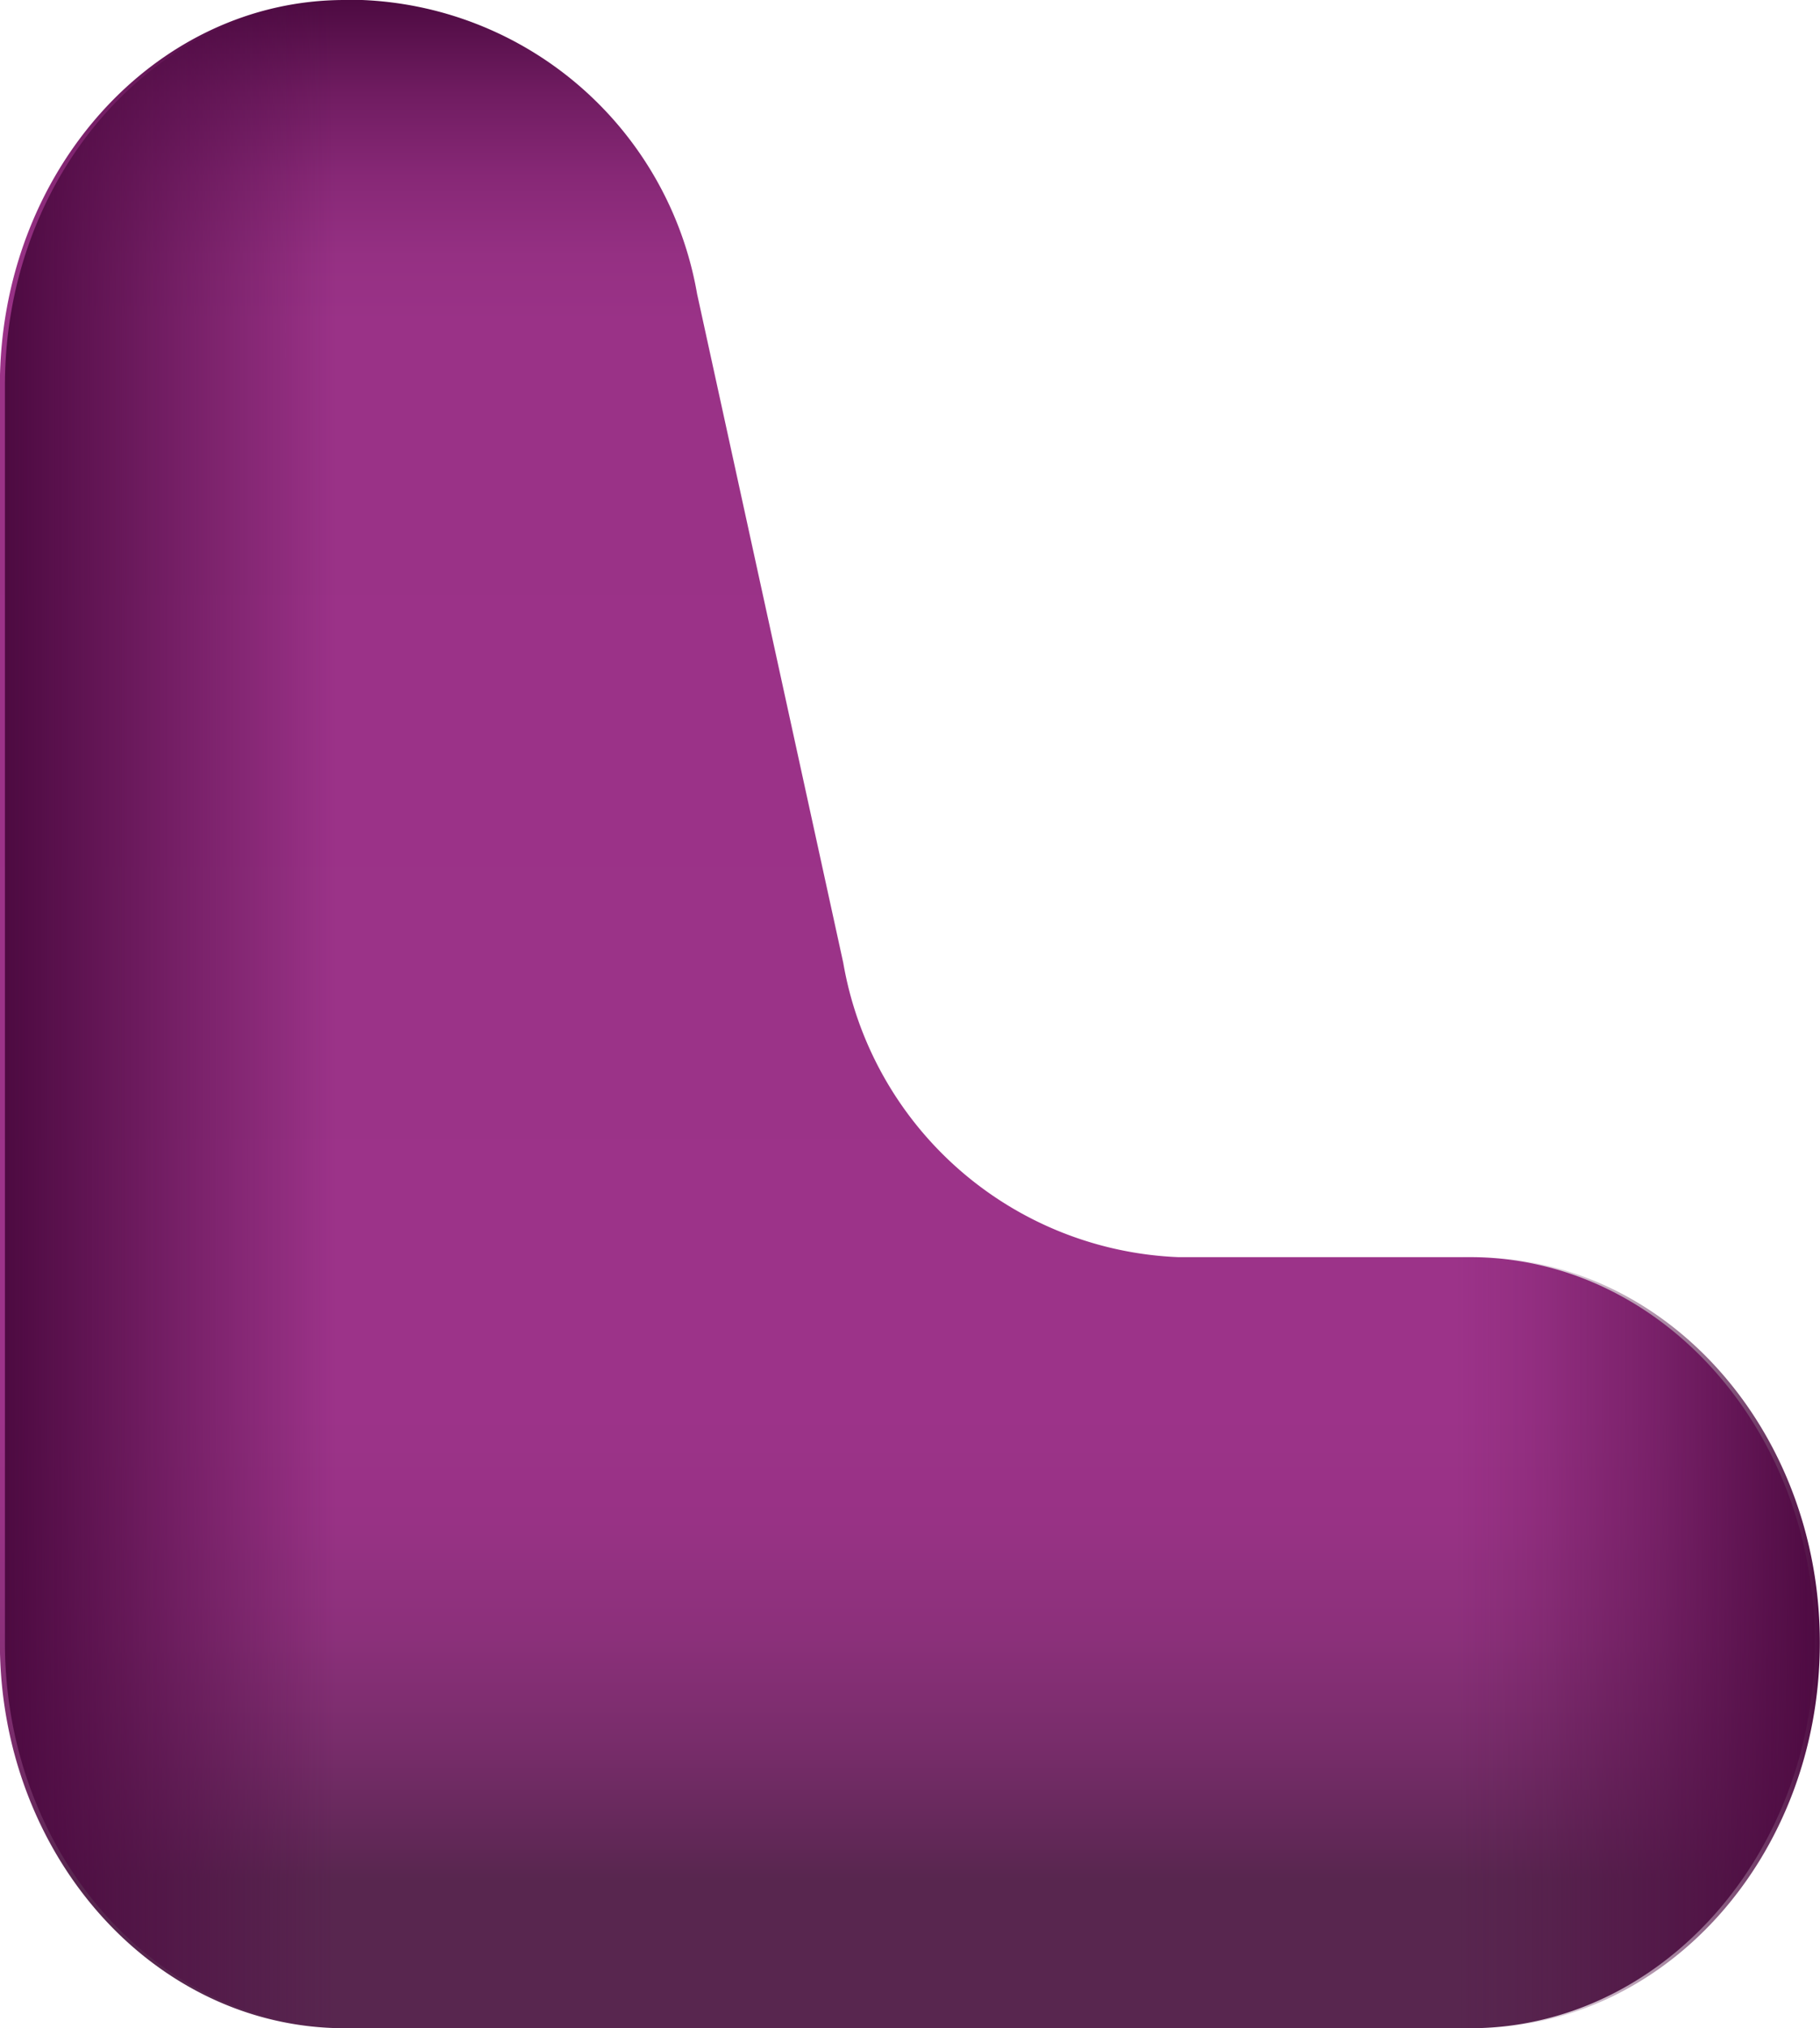 <svg id="Layer_1" data-name="Layer 1" xmlns="http://www.w3.org/2000/svg" xmlns:xlink="http://www.w3.org/1999/xlink" viewBox="0 0 31.426 35"><defs><style>.cls-1{fill:url(#linear-gradient);}.cls-2{fill:url(#linear-gradient-2);}</style><linearGradient id="linear-gradient" x1="46.817" y1="150.043" x2="46.817" y2="115.043" gradientTransform="translate(51.308 -33.86)" gradientUnits="userSpaceOnUse"><stop offset="0.073" stop-color="#58264f"/><stop offset="0.133" stop-color="#752c68"/><stop offset="0.192" stop-color="#8b307a"/><stop offset="0.25" stop-color="#983285"/><stop offset="0.304" stop-color="#9c3389"/><stop offset="0.841" stop-color="#9a3287"/><stop offset="0.874" stop-color="#953083"/><stop offset="0.913" stop-color="#872876"/><stop offset="0.954" stop-color="#701c61"/><stop offset="0.996" stop-color="#500c44"/><stop offset="1" stop-color="#4d0a41"/></linearGradient><linearGradient id="linear-gradient-2" x1="31.235" y1="132.543" x2="62.574" y2="132.543" gradientTransform="translate(51.308 -33.86)" gradientUnits="userSpaceOnUse"><stop offset="0" stop-color="#4d0a41"/><stop offset="0.182" stop-color="#4d0a41" stop-opacity="0"/><stop offset="0.8" stop-color="#4d0a41" stop-opacity="0"/><stop offset="0.841" stop-color="#4d0a41" stop-opacity="0.118"/><stop offset="0.908" stop-color="#4d0a41" stop-opacity="0.439"/><stop offset="0.994" stop-color="#4d0a41" stop-opacity="0.958"/><stop offset="1" stop-color="#4d0a41"/></linearGradient></defs><title>LGI-1</title><g id="LGI-1"><path class="cls-1" d="M97.016,97.8,94.492,86.256a6.124,6.124,0,0,0-5.785-5.073h-.3c-3.289,0-5.954,2.977-5.954,6.65v21.7c0,3.673,2.666,6.65,5.954,6.65h19.43c3.289,0,5.954-2.977,5.954-6.65v-.006c0-3.673-2.666-6.65-5.954-6.65H102.8A6.124,6.124,0,0,1,97.016,97.8Z" transform="translate(-82.455 -81.183)"/><path class="cls-2" d="M97.1,97.8,94.579,86.256a6.124,6.124,0,0,0-5.785-5.073h-.3c-3.289,0-5.954,2.977-5.954,6.65v21.7c0,3.673,2.666,6.65,5.954,6.65h19.43c3.289,0,5.954-2.977,5.954-6.65v-.006c0-3.673-2.666-6.65-5.954-6.65h-5.039A6.124,6.124,0,0,1,97.1,97.8Z" transform="translate(-82.455 -81.183)"/></g></svg>